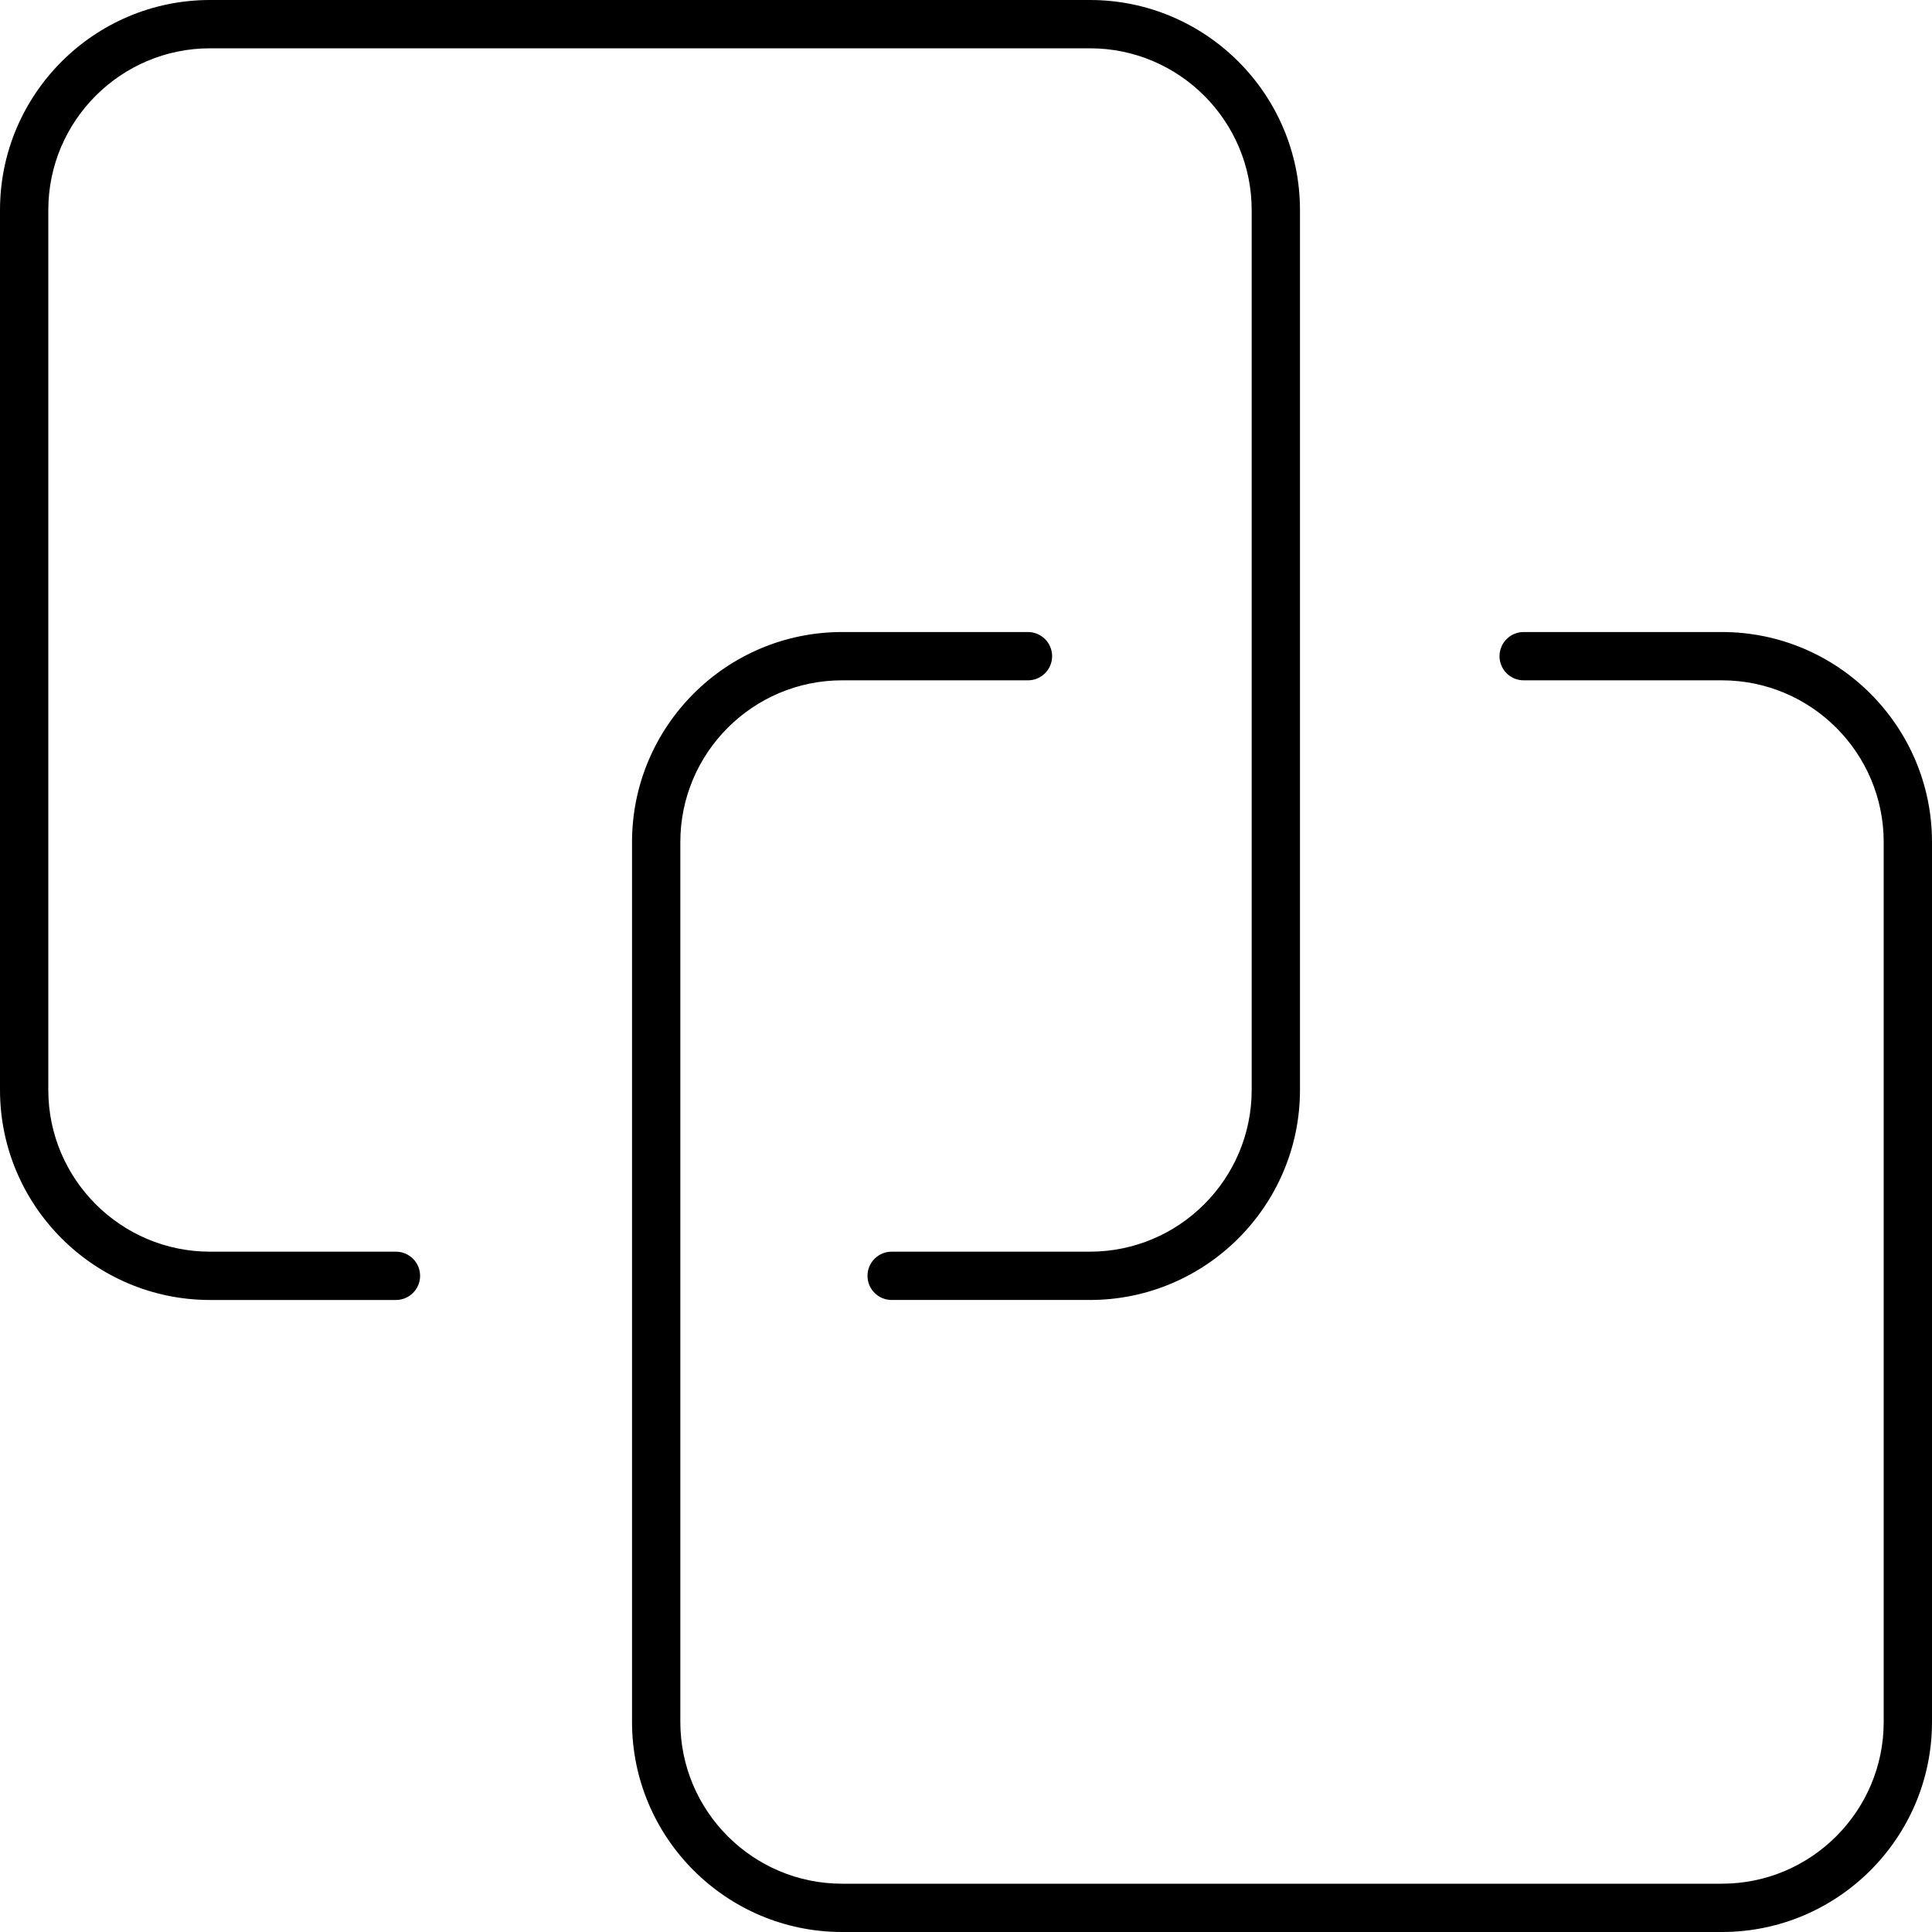 <?xml version="1.0" encoding="utf-8"?>
<!-- Generator: Adobe Illustrator 18.0.0, SVG Export Plug-In . SVG Version: 6.00 Build 0)  -->
<!DOCTYPE svg PUBLIC "-//W3C//DTD SVG 1.1//EN" "http://www.w3.org/Graphics/SVG/1.1/DTD/svg11.dtd">
<svg version="1.1" id="icon-connect" xmlns="http://www.w3.org/2000/svg" xmlns:xlink="http://www.w3.org/1999/xlink" x="0px"
	 y="0px" viewBox="0 0 160 160" style="enable-background:new 0 0 160 160;" xml:space="preserve">
<path d="M142.605,160H69.737c-9.591,0-17.395-7.803-17.395-17.395V69.737
	c0-9.591,7.803-17.395,17.395-17.395h15.395c1.104,0,2,0.896,2,2s-0.896,2-2,2H69.737
	c-7.386,0-13.395,6.009-13.395,13.395v72.869C56.342,149.991,62.351,156,69.737,156
	h72.869C149.991,156,156,149.991,156,142.605V69.737c0-7.386-6.009-13.395-13.395-13.395
	h-16.422c-1.104,0-2-0.896-2-2s0.896-2,2-2h16.422C152.197,52.342,160,60.146,160,69.737
	v72.869C160,152.197,152.197,160,142.605,160z M90.263,107.658H73.842c-1.104,0-2-0.896-2-2
	s0.896-2,2-2h16.421c7.387,0,13.396-6.009,13.396-13.396V17.395
	C103.658,10.009,97.649,4,90.263,4H17.395C10.009,4,4,10.009,4,17.395v72.868
	c0,7.387,6.009,13.396,13.395,13.396h15.396c1.104,0,2,0.896,2,2s-0.896,2-2,2H17.395
	C7.803,107.658,0,99.854,0,90.263V17.395C0,7.803,7.803,0,17.395,0h72.868
	c9.592,0,17.396,7.803,17.396,17.395v72.868
	C107.658,99.854,99.854,107.658,90.263,107.658z"/>
</svg>
